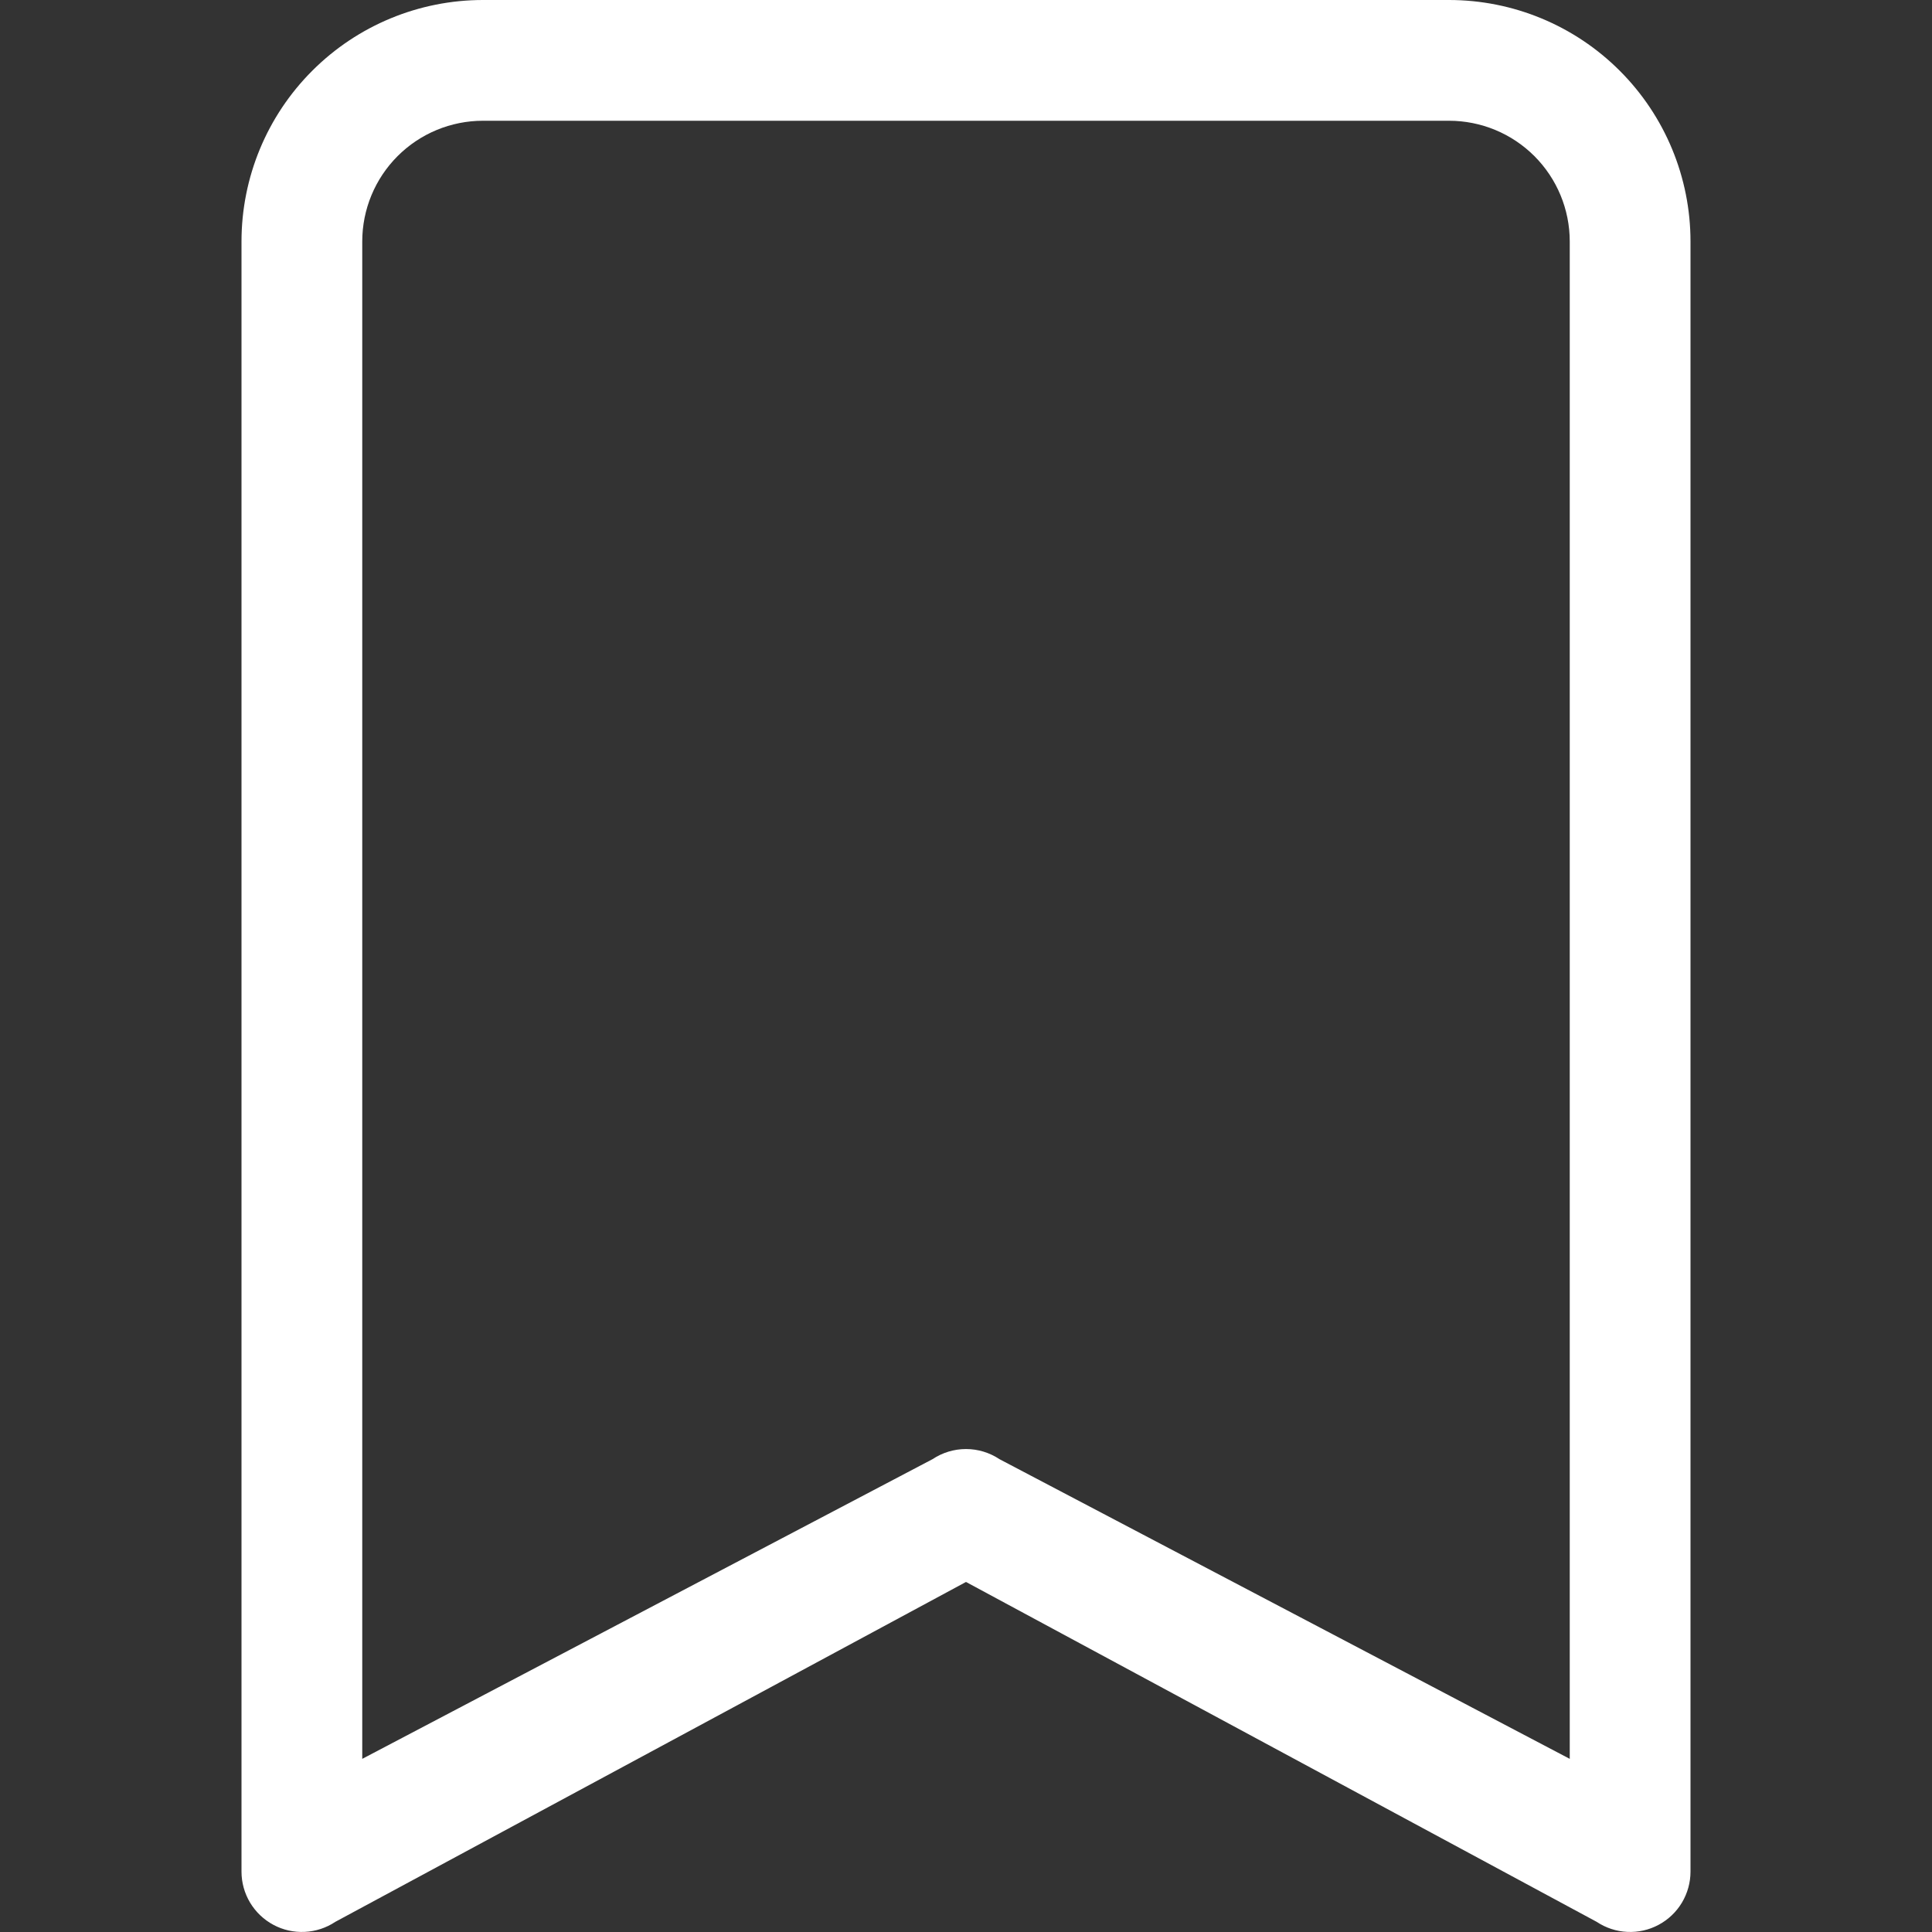 <svg width="50" height="50" viewBox="0 0 50 50" fill="none" xmlns="http://www.w3.org/2000/svg">
<rect x="0" y="0" width="50" height="50" fill="#333333" stroke="none"/>
<path d="M6.25 6.25C6.25 4.592 6.908 3.003 8.081 1.831C9.253 0.658 10.842 0 12.5 0L37.5 0C39.158 0 40.747 0.658 41.919 1.831C43.092 3.003 43.75 4.592 43.75 6.25V48.438C43.75 48.72 43.673 48.997 43.528 49.24C43.383 49.482 43.174 49.681 42.925 49.814C42.676 49.948 42.395 50.011 42.113 49.997C41.831 49.984 41.557 49.894 41.322 49.737L25 40.941L8.678 49.737C8.443 49.894 8.169 49.984 7.887 49.997C7.605 50.011 7.324 49.948 7.075 49.814C6.826 49.681 6.618 49.482 6.472 49.24C6.327 48.997 6.25 48.72 6.25 48.438V6.25ZM12.5 3.125C11.671 3.125 10.876 3.454 10.29 4.04C9.704 4.626 9.375 5.421 9.375 6.25V45.519L24.134 37.763C24.391 37.592 24.692 37.501 25 37.501C25.308 37.501 25.609 37.592 25.866 37.763L40.625 45.519V6.25C40.625 5.421 40.296 4.626 39.71 4.04C39.124 3.454 38.329 3.125 37.5 3.125H12.5Z" fill="white"/>
</svg>
